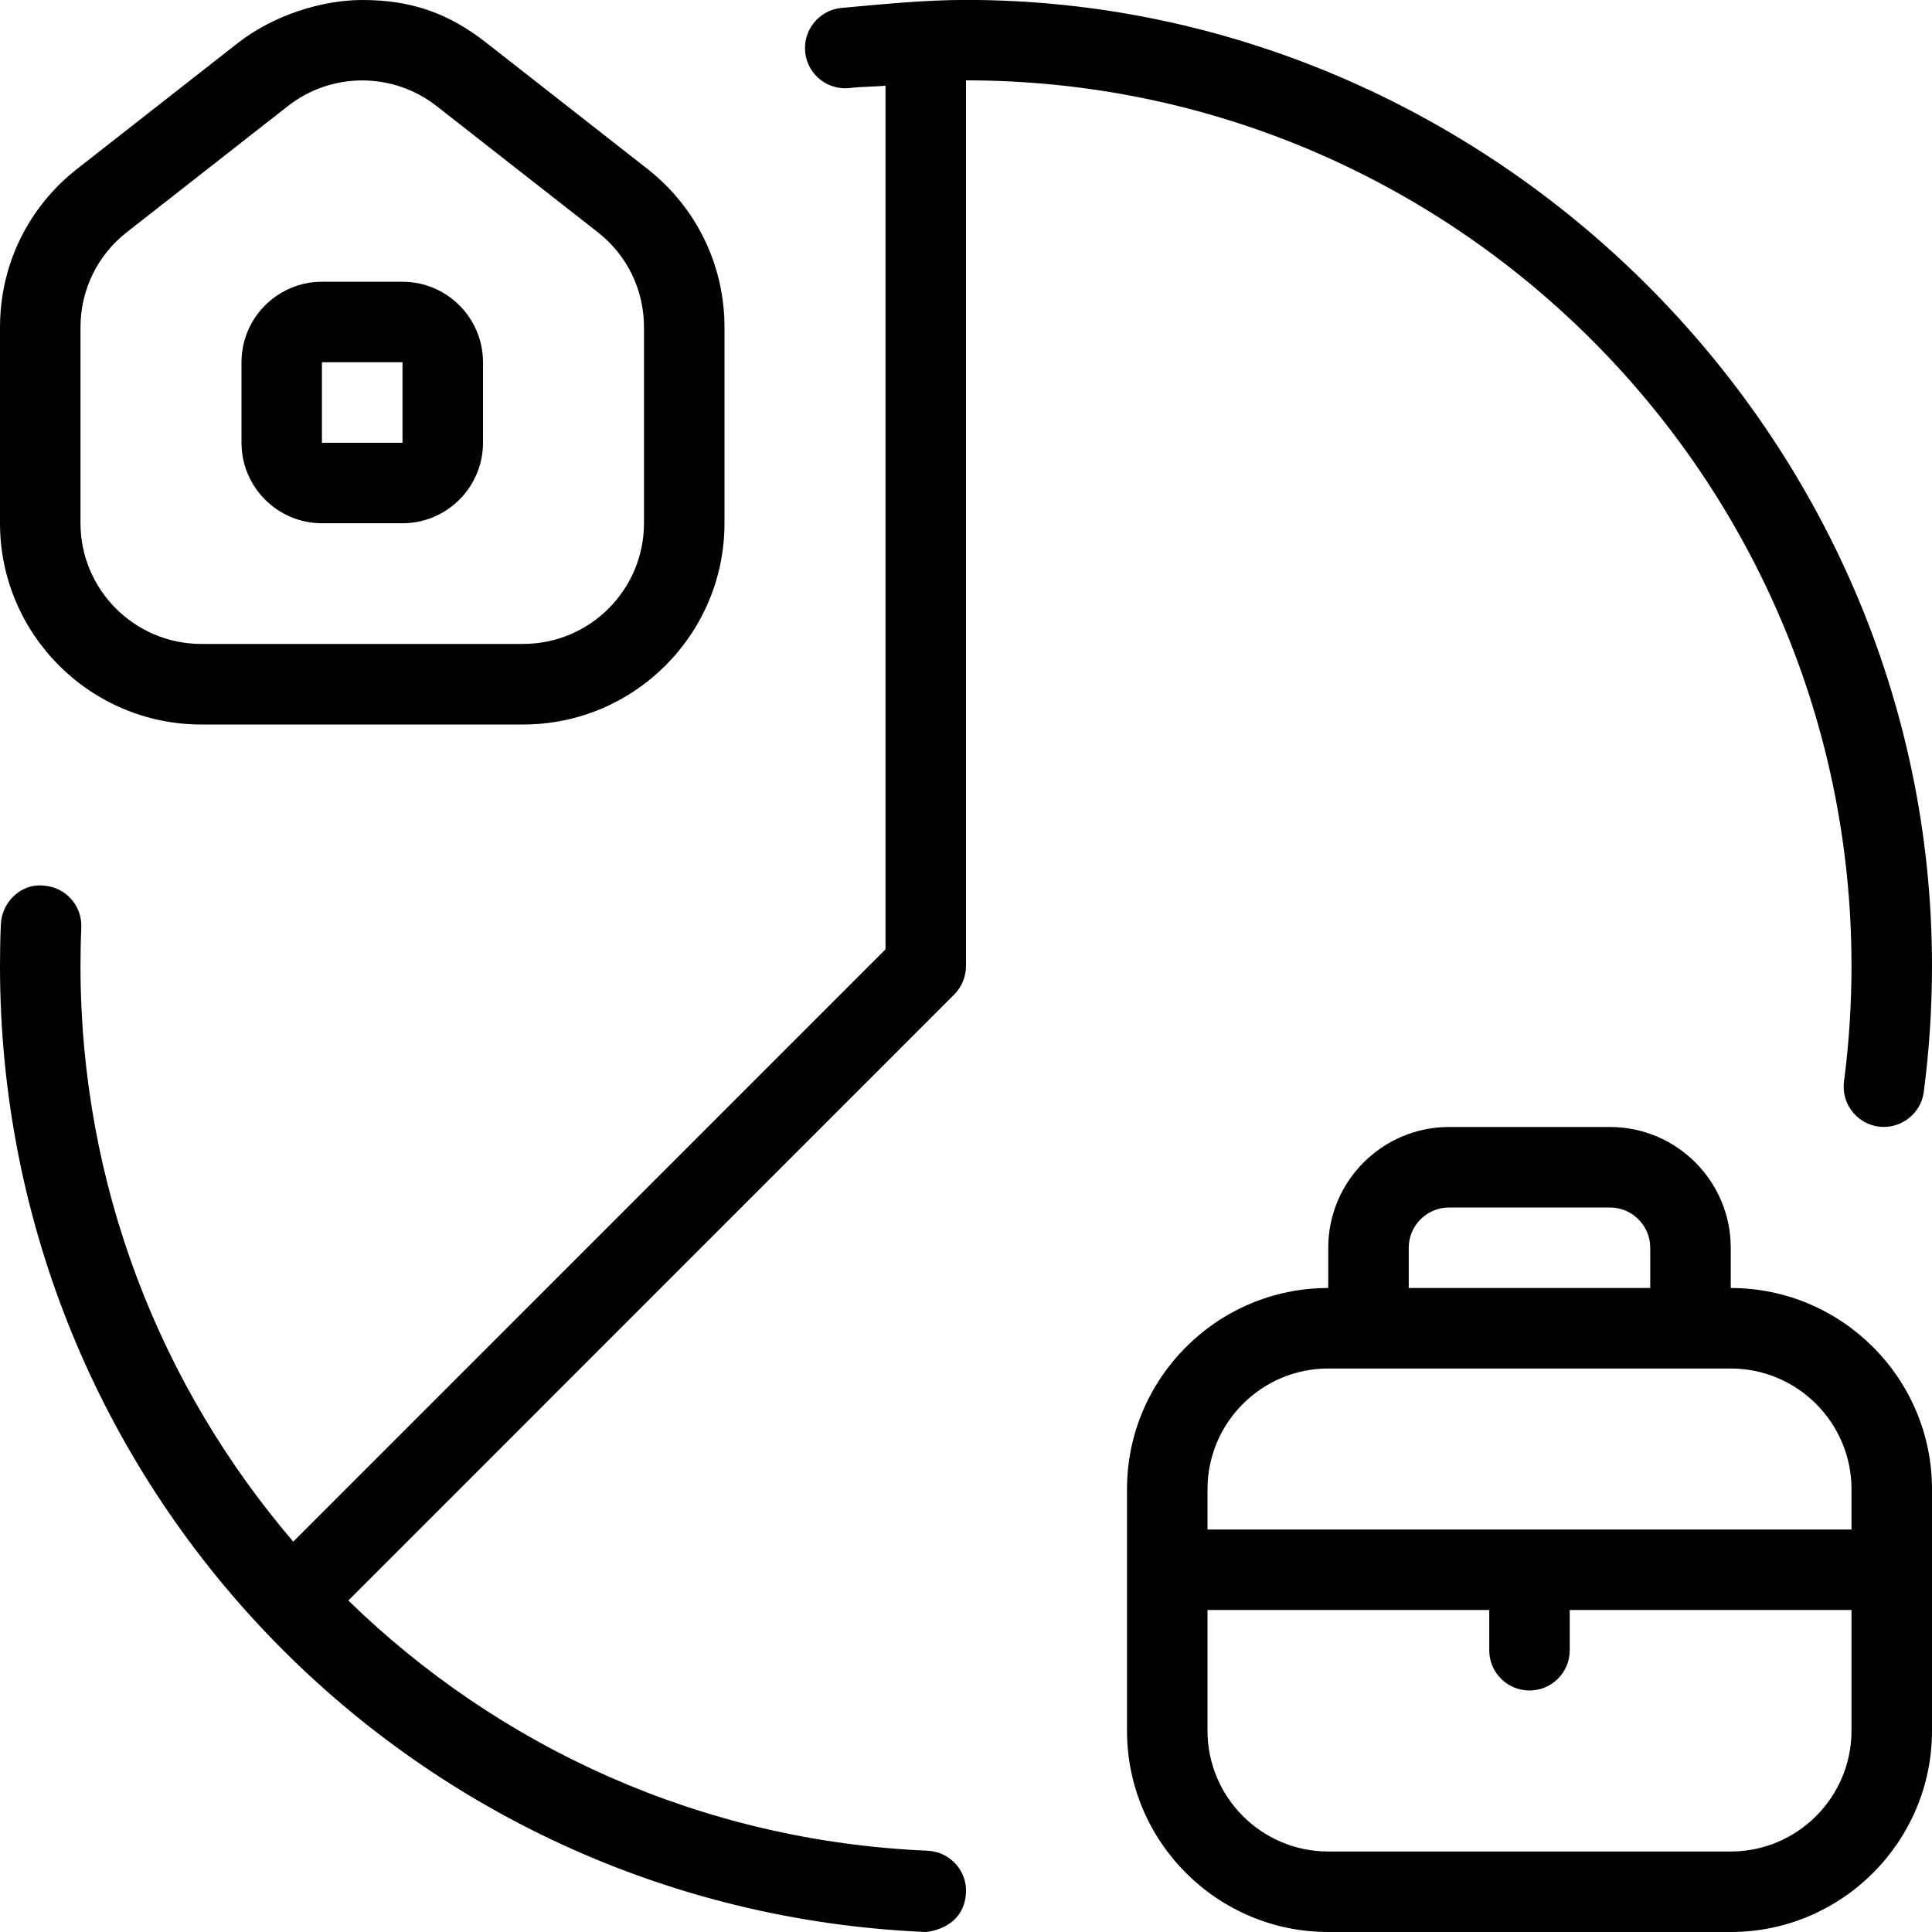 <svg id="Layer_1" viewBox="0 0 24 24" xmlns="http://www.w3.org/2000/svg" data-name="Layer 1"><path d="m21.5 16v-.5c0-.827-.673-1.5-1.5-1.5h-2c-.827 0-1.5.673-1.5 1.5v.5c-1.378 0-2.5 1.121-2.5 2.5v3c0 1.379 1.122 2.5 2.5 2.5h5c1.378 0 2.5-1.121 2.5-2.5v-3c0-1.379-1.122-2.5-2.5-2.5zm-4-.5c0-.275.224-.5.5-.5h2c.276 0 .5.225.5.5v.5h-3zm-1 1.5h5c.827 0 1.5.673 1.5 1.5v.5h-8v-.5c0-.827.673-1.5 1.5-1.5zm5 6h-5c-.827 0-1.5-.673-1.5-1.5v-1.5h3.5v.5c0 .276.224.5.5.5s.5-.224.5-.5v-.5h3.5v1.5c0 .827-.673 1.5-1.5 1.5zm-17.5-16.5h1c.551 0 1-.448 1-1v-1c0-.552-.449-1-1-1h-1c-.551 0-1 .448-1 1v1c0 .552.449 1 1 1zm0-2h1s0 1 0 1h-1.001v-1zm-1.5 4.5h4c1.378 0 2.5-1.121 2.5-2.5v-2.434c0-.774-.35-1.492-.959-1.969l-2-1.566c-.479-.376-.946-.531-1.541-.531-.512 0-1.113.197-1.541.531l-2 1.566c-.61.477-.959 1.194-.959 1.969v2.434c0 1.379 1.122 2.5 2.5 2.5zm-1.5-4.934c0-.465.21-.896.576-1.182l2-1.566c.272-.213.598-.319.924-.319s.652.106.924.319l2 1.565c.366.286.576.717.576 1.182v2.434c0 .827-.673 1.5-1.5 1.5h-4c-.827 0-1.5-.673-1.5-1.5v-2.434zm11-3.066v11c0 .133-.053.26-.146.354l-7.527 7.528c1.869 1.821 4.383 2.988 7.195 3.108.276.013.492.245.478.521-.023.459-.5.489-.5.489-6.437-.275-11.5-5.553-11.5-12 0-.176.003-.349.011-.522.012-.275.256-.505.521-.477.276.012.49.245.478.521-.007.158-.01.317-.01.478 0 2.733.997 5.227 2.643 7.151l7.357-7.358v-10.728c-.145.013-.292.01-.436.028-.276.033-.525-.158-.56-.432s.158-.524.432-.561c.526-.047 1.041-.101 1.564-.101 6.5 0 12 5.383 12 12 0 .521-.034 1.048-.102 1.564-.034.275-.291.467-.56.432-.274-.036-.467-.287-.431-.561.062-.474.093-.957.093-1.436 0-6.065-4.935-11-11-11z"/></svg>